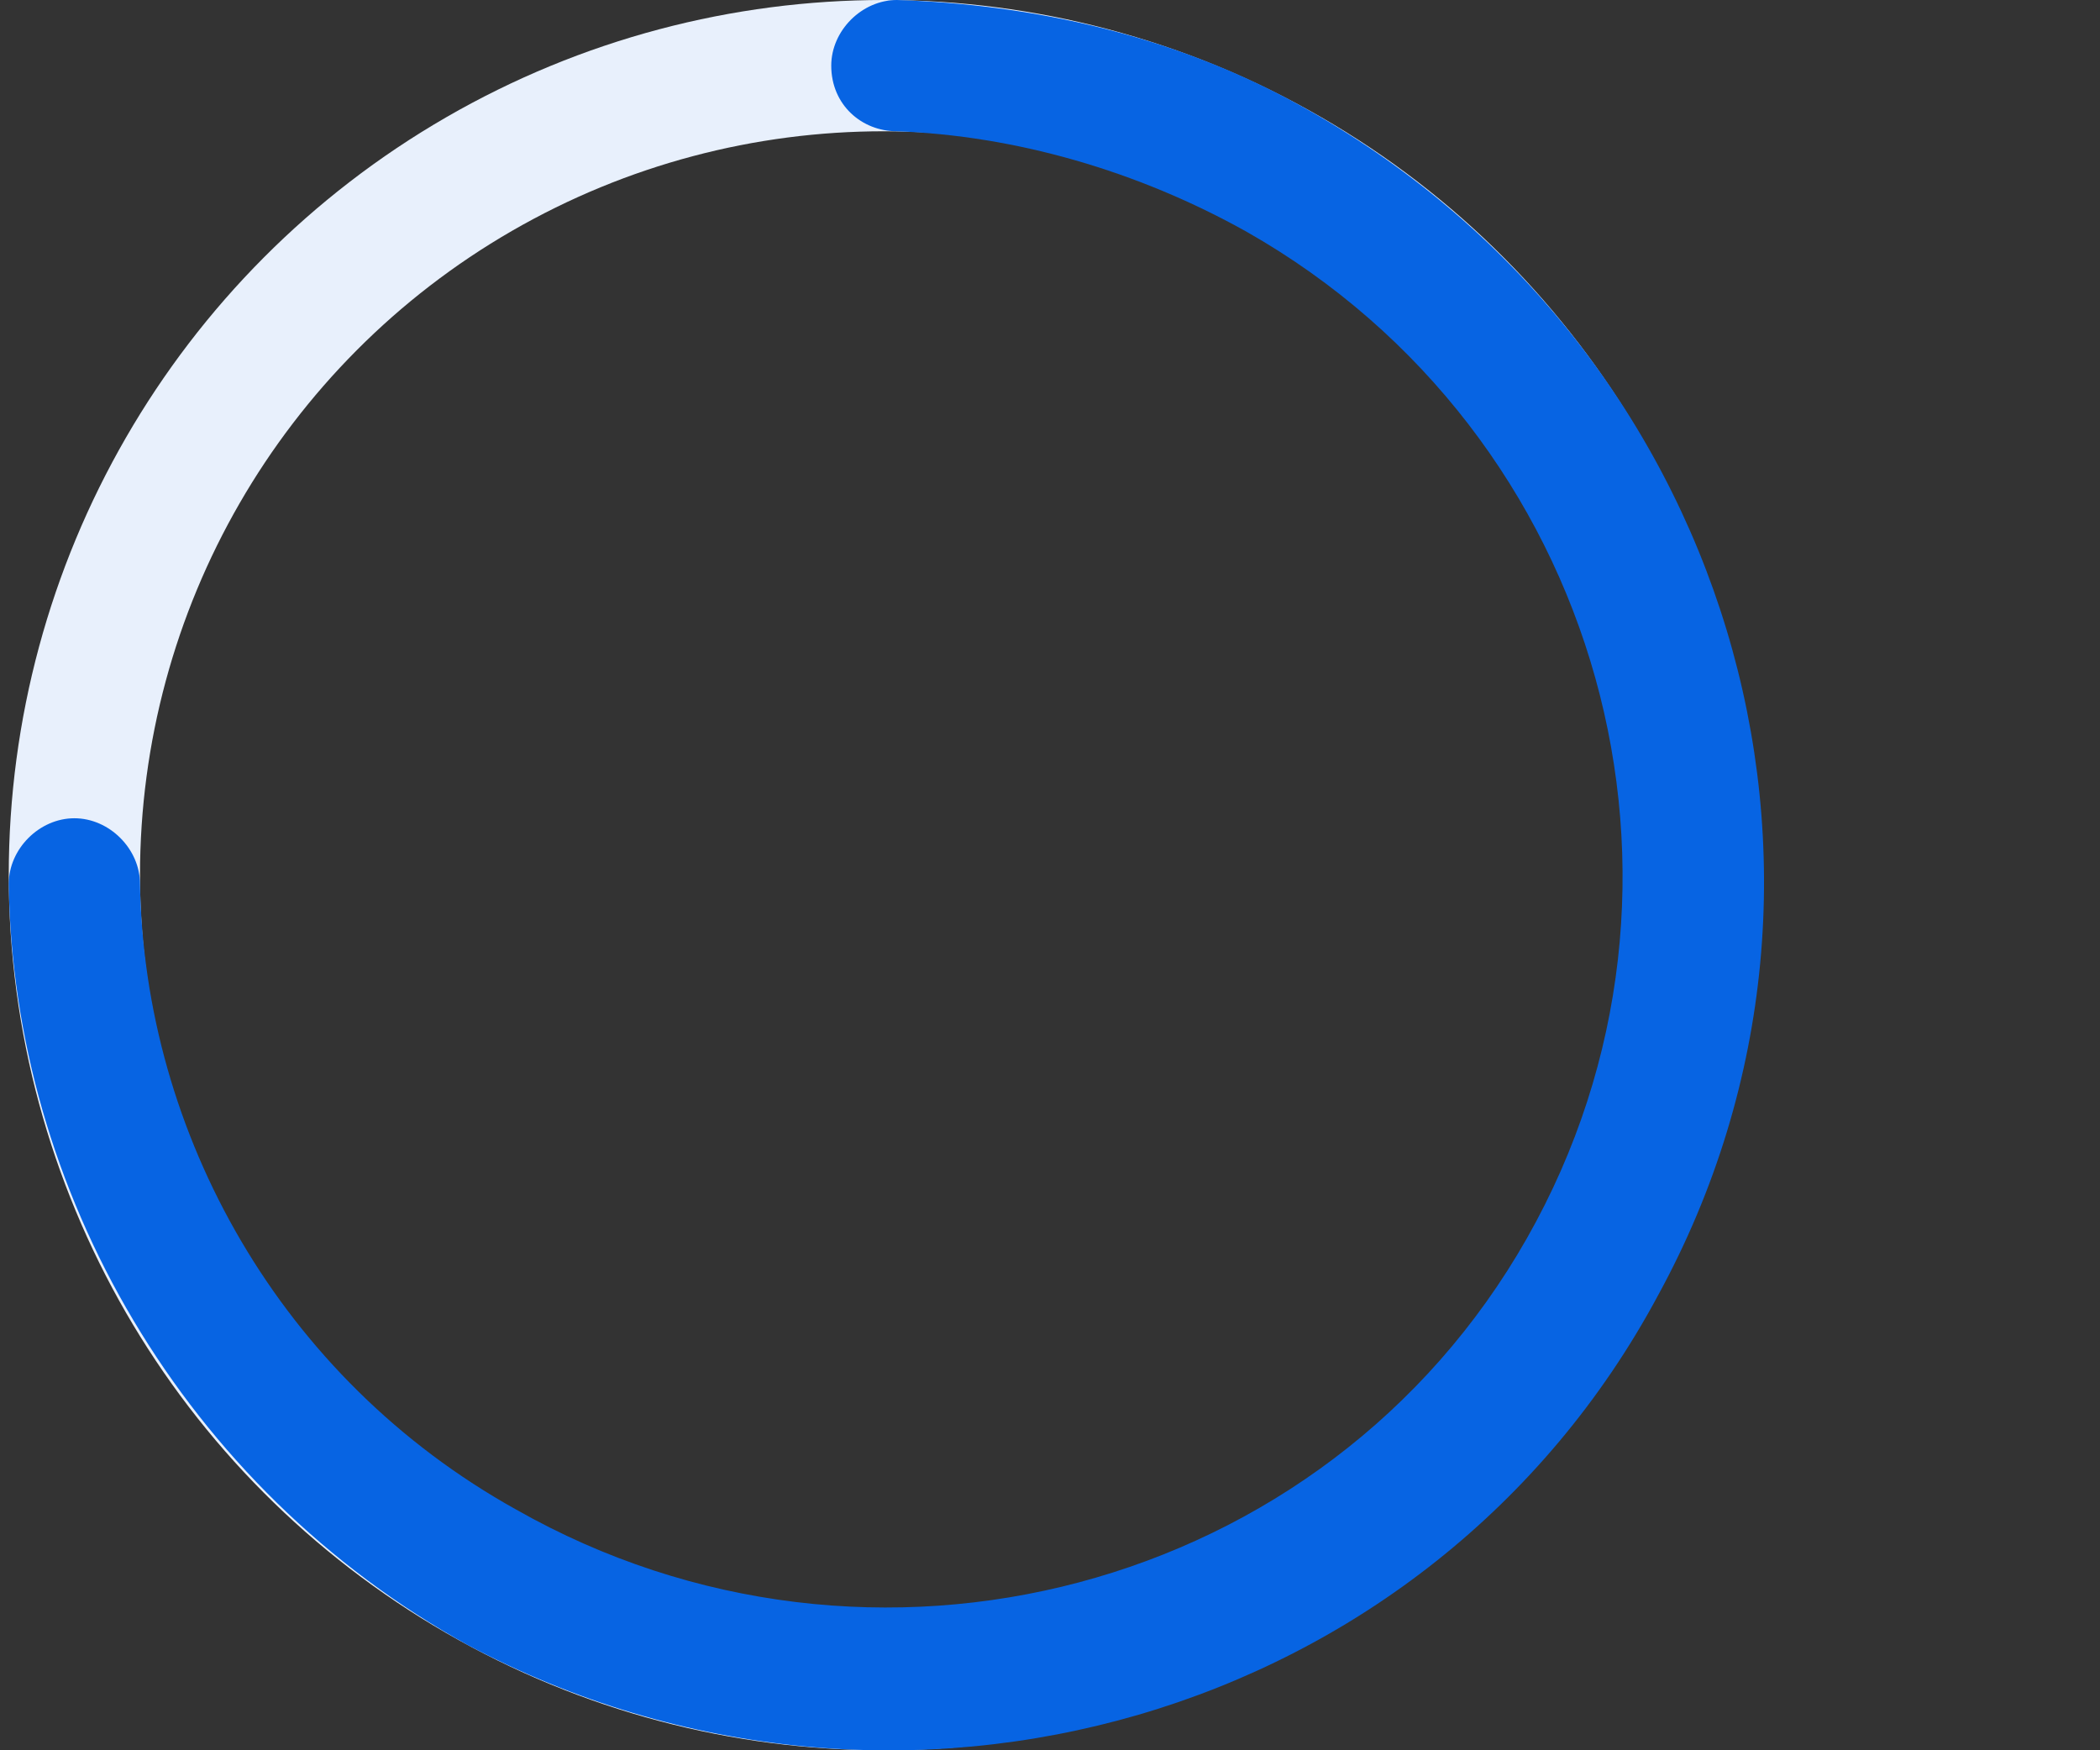 <?xml version="1.0" encoding="utf-8"?>
<!-- Generator: Adobe Illustrator 22.1.0, SVG Export Plug-In . SVG Version: 6.00 Build 0)  -->
<svg version="1.1" id="Layer_1" xmlns="http://www.w3.org/2000/svg" xmlns:xlink="http://www.w3.org/1999/xlink" x="0px" y="0px"
	 viewBox="0 0 48 40" style="enable-background:new 0 0 48 40;" xml:space="preserve">
<rect x="0" y="0" width="48" height="40" fill="#333333" stroke="none"/>
<style type="text/css">
	.st0{fill:none;stroke:#E8F0FC;stroke-width:3;}
	.st1{fill:none;}
	.st2{fill:#0764E3;}
</style>
<title>Icons/Sections/PieCharts</title>
<desc>Created with Sketch.</desc>
<g id="Icons_x2F_Sections_x2F_PieCharts">
	<g id="Oval">
		<circle class="st0" cx="20.2" cy="20" r="18.5"/>
		<circle class="st1" cx="20.2" cy="20" r="18.5"/>
	</g>
</g>
<path class="st2" d="M37.9,29.6c-5.2,9.7-17.4,13.2-27.2,8C4.2,34,0.3,27.2,0.2,20.2h0c0-0.8,0.7-1.5,1.5-1.5s1.5,0.7,1.5,1.5
	c0.1,5.7,3.2,11.3,8.6,14.3c8.1,4.6,18.5,1.9,23.1-6.2c4.6-8.1,1.7-18.4-6.4-23C26,3.9,23.2,3.1,20.5,3C19.7,3,19,2.4,19,1.5
	C19,0.7,19.7,0,20.5,0c3.1,0.1,6.3,0.8,9.2,2.4C39.5,7.8,43.2,19.9,37.9,29.6z"/>
</svg>

